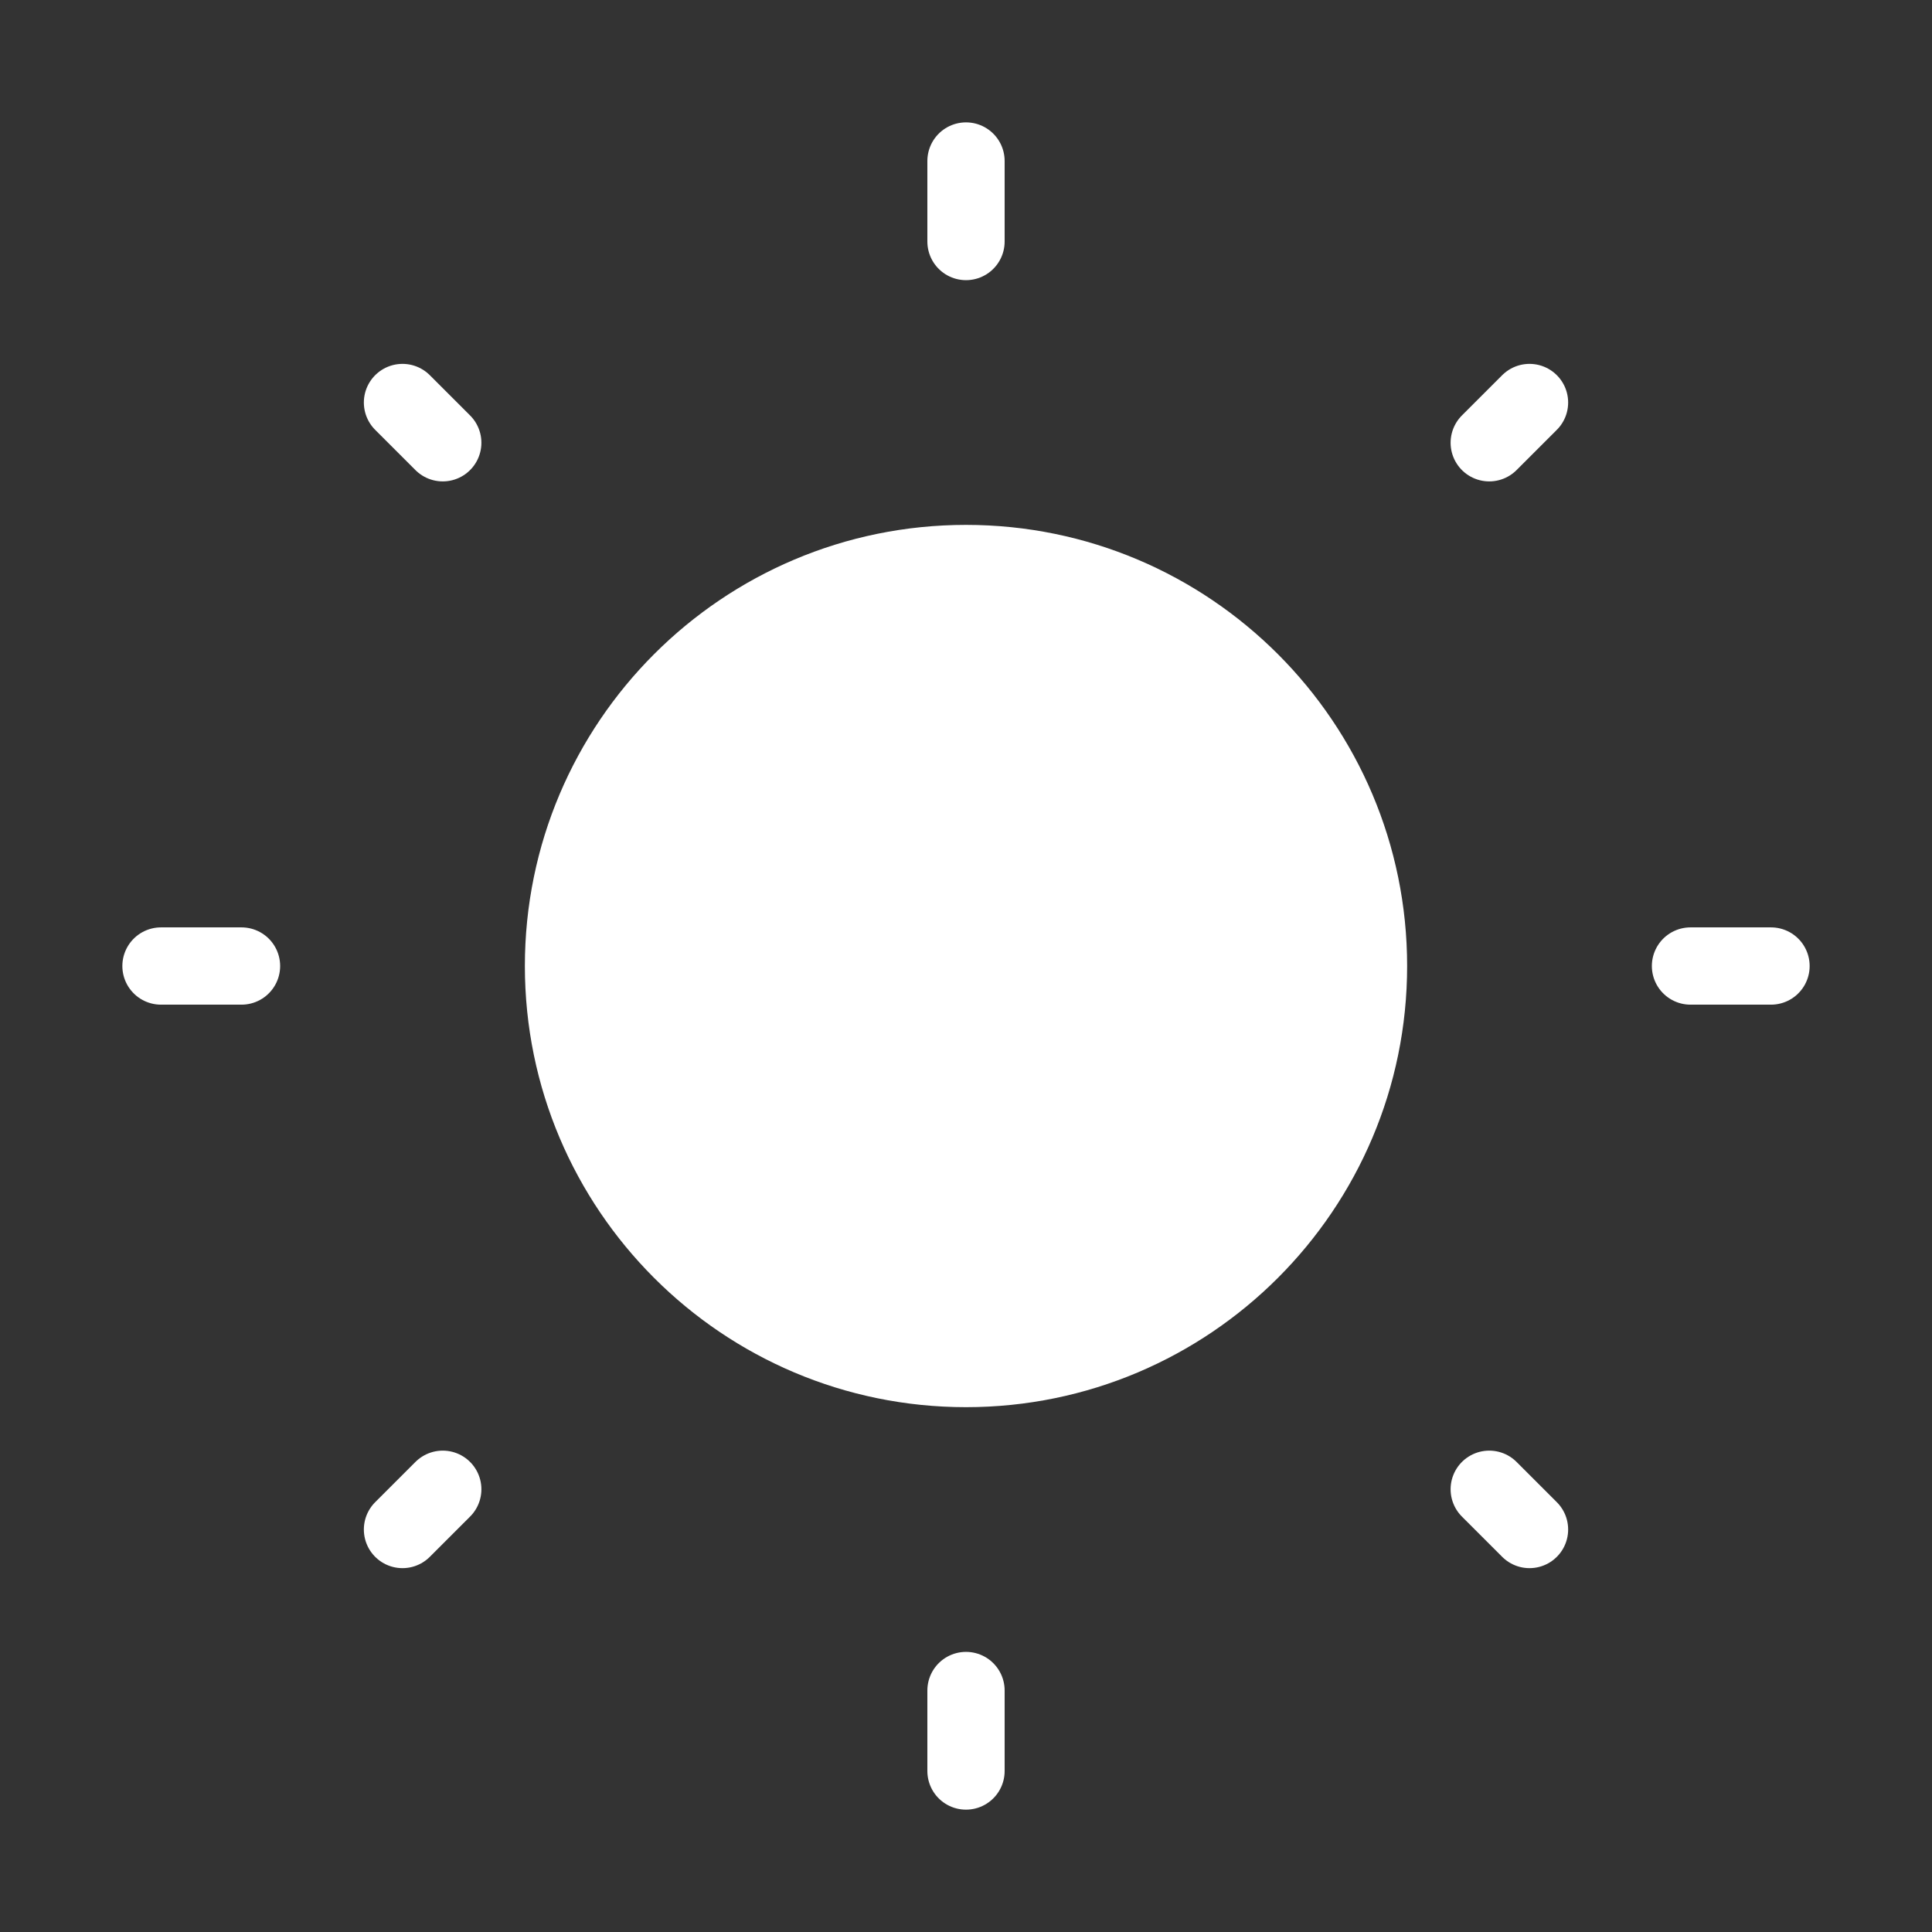 <svg width="100" height="100" viewBox="0 0 100 100" fill="none" xmlns="http://www.w3.org/2000/svg">
<rect x="0" y="0" width="100" height="100" fill="#333333" stroke="none"/>
<path d="M50 29.168C61.5 29.168 70.833 38.501 70.833 50.001C70.833 61.501 61.5 70.835 50 70.835C38.5 70.835 29.167 61.501 29.167 50.001C29.167 38.501 38.5 29.168 50 29.168Z" fill="white" stroke="white" stroke-width="4" stroke-linecap="round" stroke-linejoin="round"/>
<path d="M50 87.501V91.667M87.5 50.001H91.667M50 12.501V8.334M12.5 50.001H8.333" stroke="white" stroke-width="4" stroke-linecap="round" stroke-linejoin="round"/>
<path d="M77.083 77.084L79.167 79.167M77.083 22.917L79.167 20.834M22.917 22.917L20.833 20.834M22.917 77.084L20.833 79.167" stroke="white" stroke-width="4" stroke-linecap="round" stroke-linejoin="round"/>
</svg>
